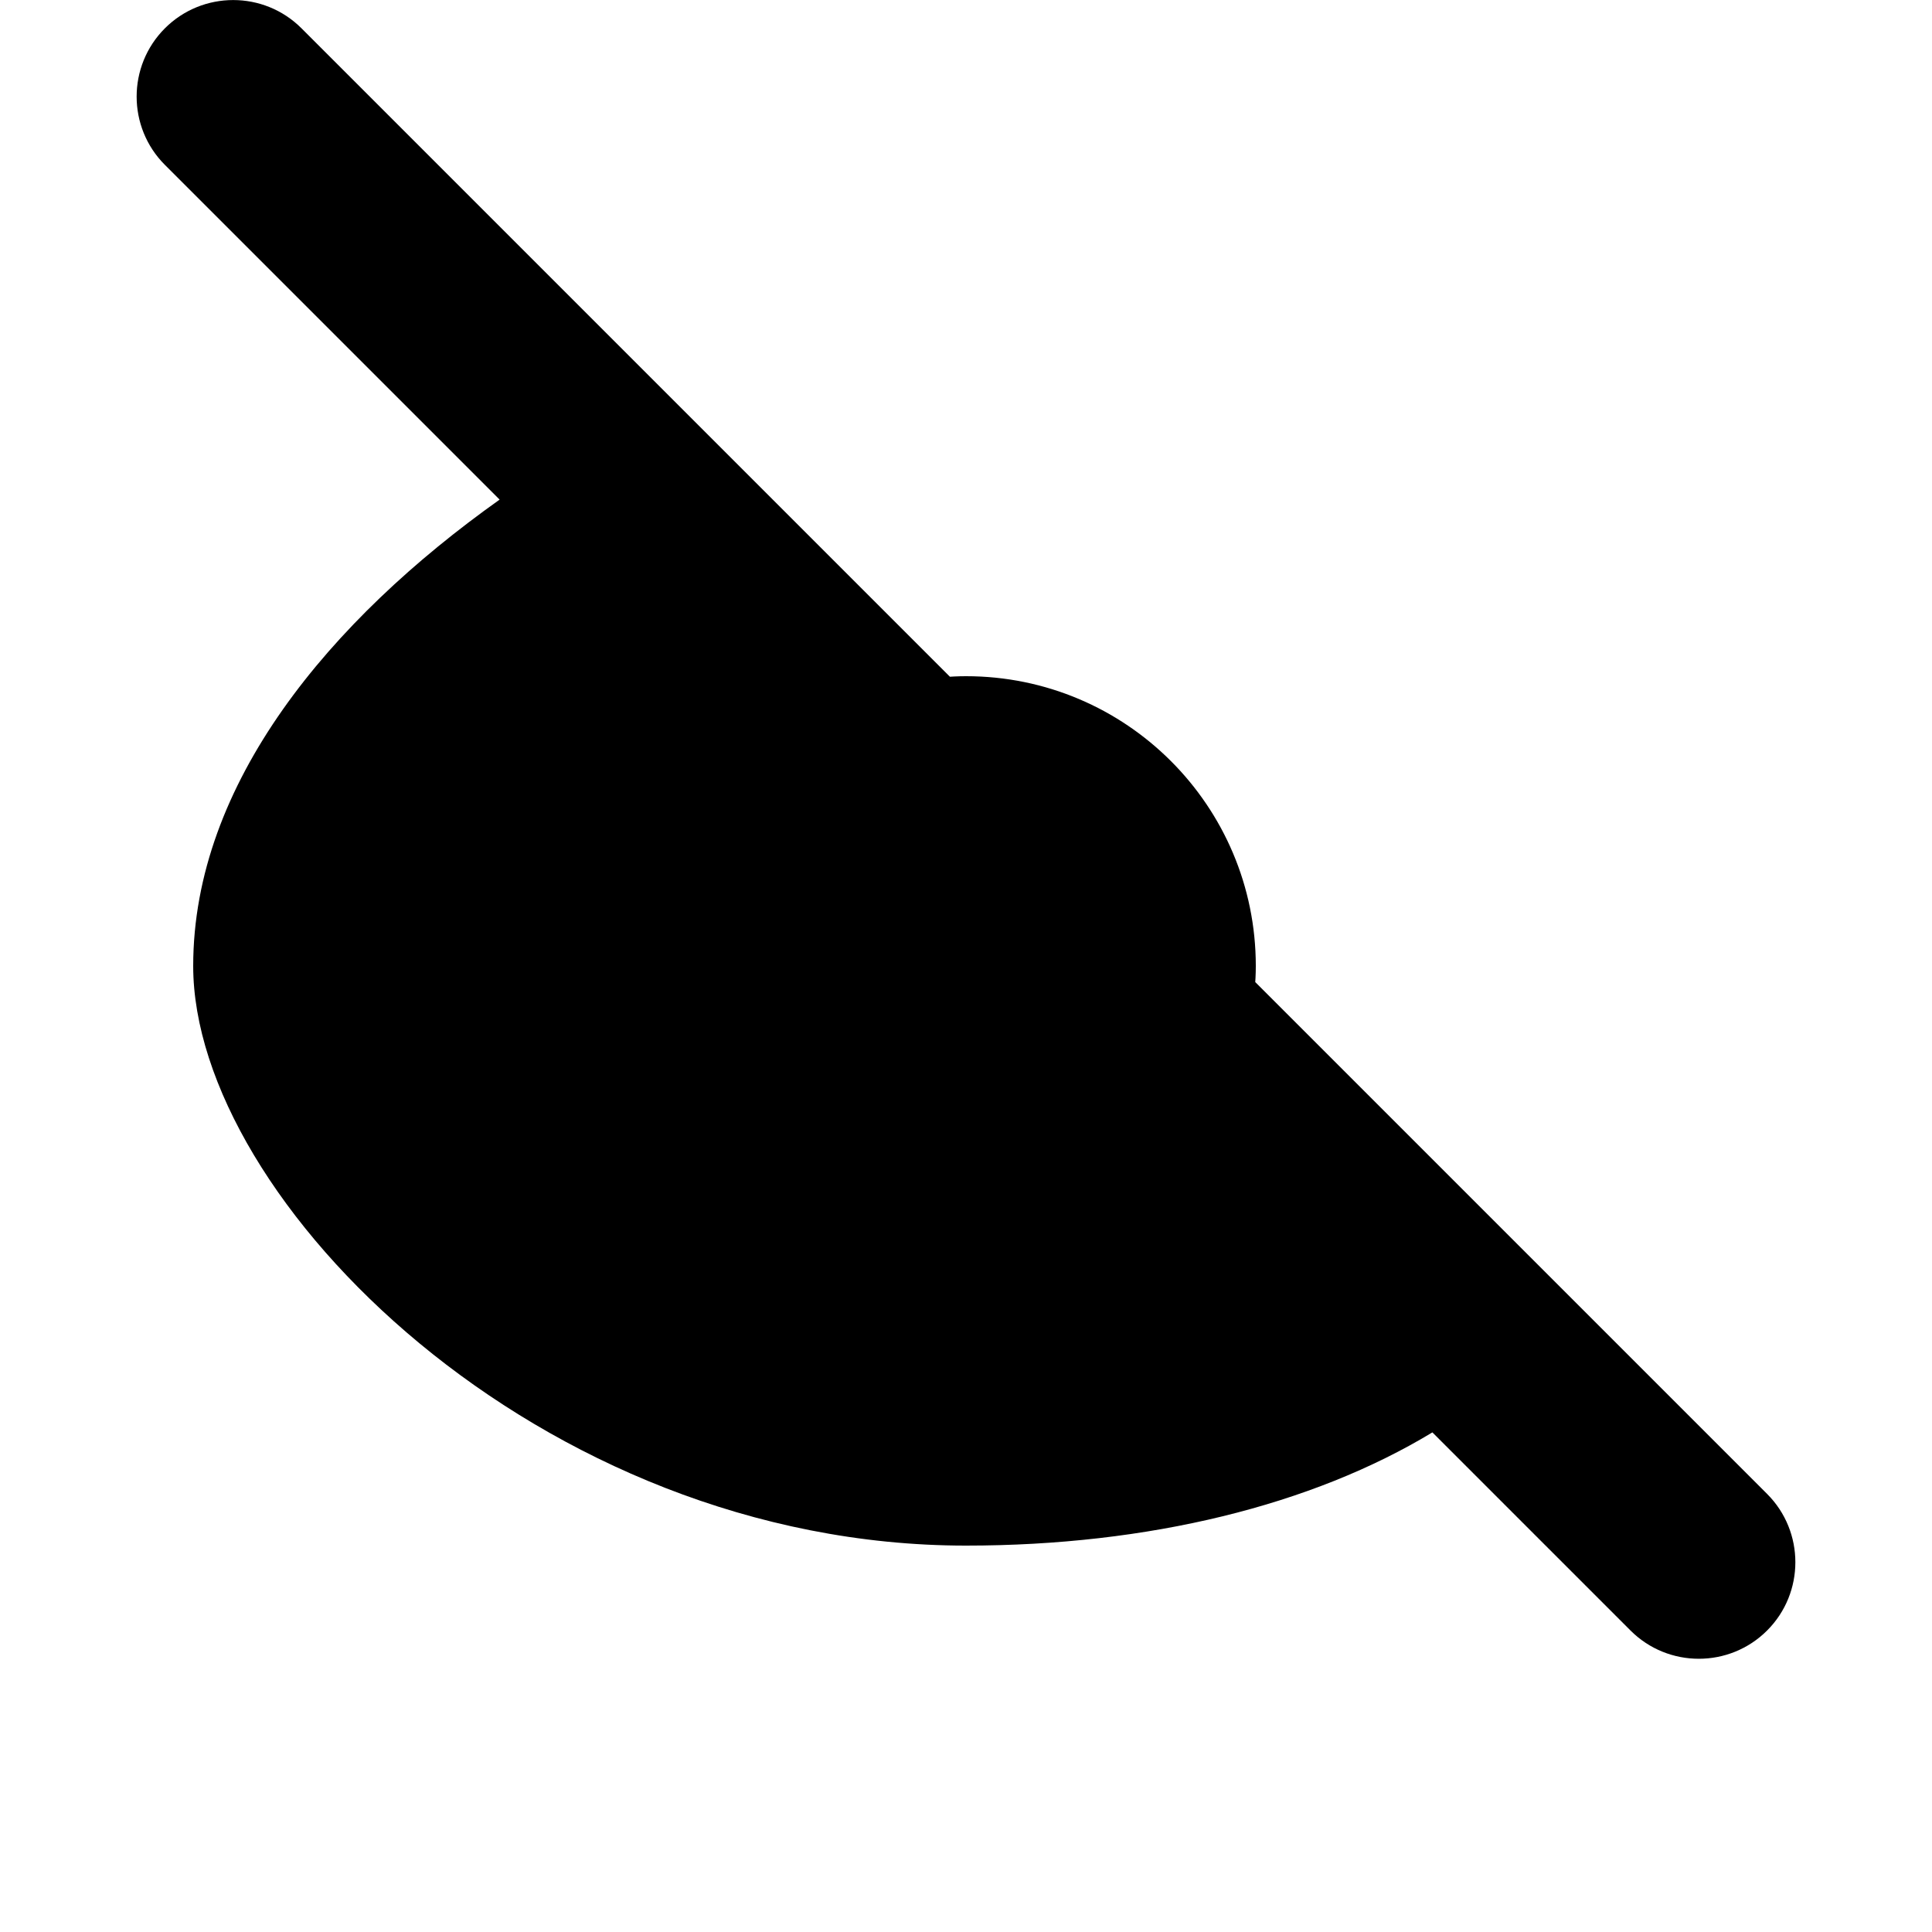 <svg xmlns="http://www.w3.org/2000/svg" viewBox="0 0 20 20">
  <path d="M 1.707 1.707 C 1.317 1.317 1.317 0.683 1.707 0.293 C 2.097 -0.097 2.731 -0.097 3.121 0.293 L 18.293 15.465 C 18.683 15.855 18.683 16.489 18.293 16.879 C 17.903 17.269 17.269 17.269 16.879 16.879 L 14.828 14.828 C 13.582 15.582 11.891 16 10 16 C 5.582 16 2 12.418 2 10 C 2 8.109 3.418 6.418 5.172 5.172 Z M 10 7 C 11.657 7 13 8.343 13 10 C 13 10.664 12.736 11.262 12.328 11.672 L 8.328 7.672 C 8.738 7.262 9.336 7 10 7 Z M 7.672 8.328 L 11.672 12.328 C 11.262 12.736 10.664 13 10 13 C 8.343 13 7 11.657 7 10 C 7 9.336 7.262 8.738 7.672 8.328 Z" fill="currentColor"/>
</svg>